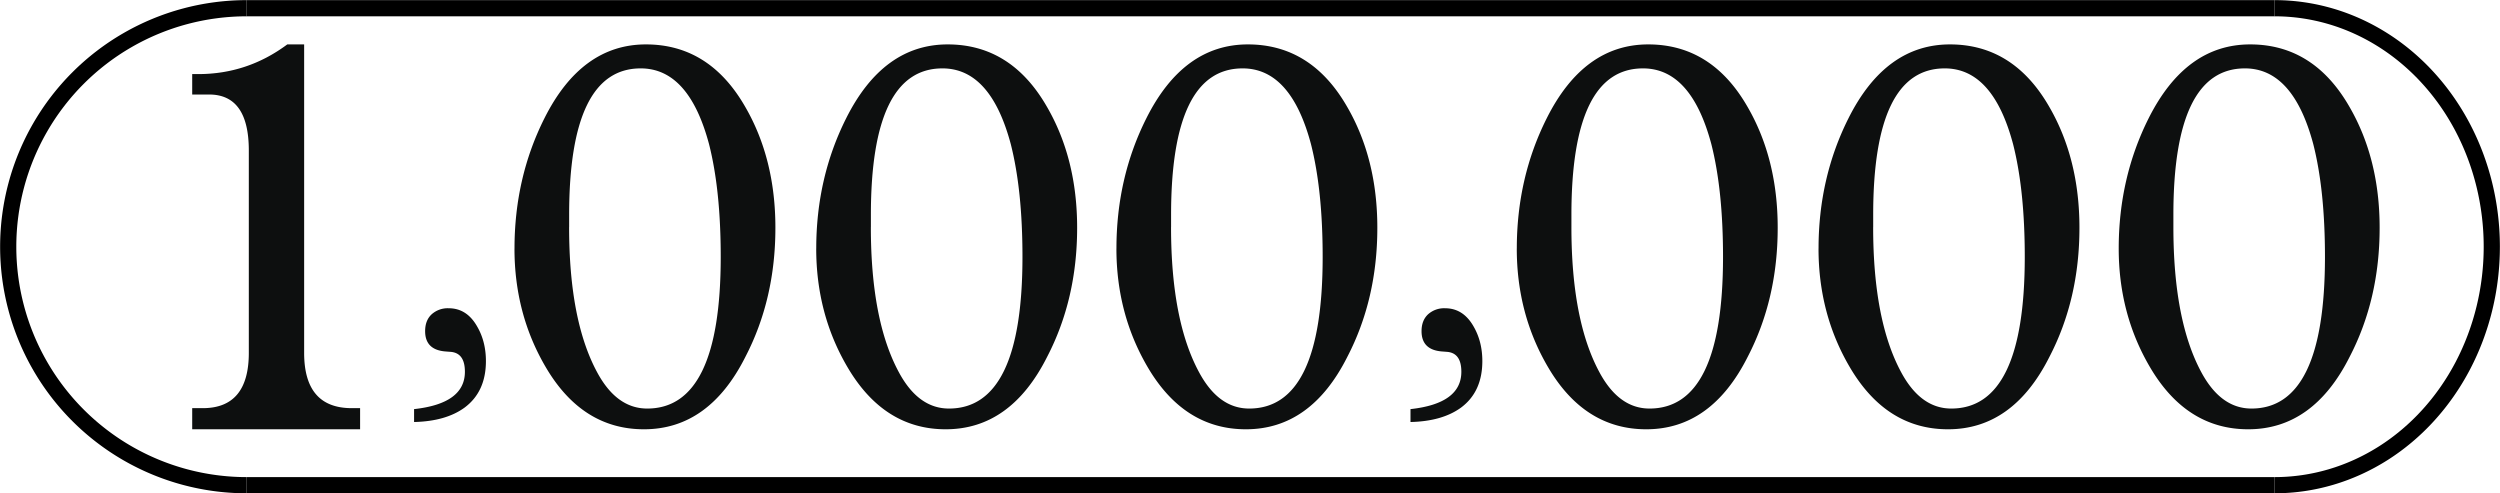 <?xml version="1.0" encoding="UTF-8" standalone="no"?>
<svg
   viewBox="0 0 76 15"
   version="1.1"
   id="svg2"
   sodipodi:docname="1000000.svg"
   inkscape:version="1.4.2 (ebf0e940d0, 2025-05-08)"
   xmlns:inkscape="http://www.inkscape.org/namespaces/inkscape"
   xmlns:sodipodi="http://sodipodi.sourceforge.net/DTD/sodipodi-0.dtd"
   xmlns="http://www.w3.org/2000/svg"
   xmlns:svg="http://www.w3.org/2000/svg">
  <defs
     id="defs2" />
  <sodipodi:namedview
     id="namedview2"
     pagecolor="#505050"
     bordercolor="#eeeeee"
     borderopacity="1"
     inkscape:showpageshadow="0"
     inkscape:pageopacity="0"
     inkscape:pagecheckerboard="0"
     inkscape:deskcolor="#505050"
     inkscape:zoom="5.6568543"
     inkscape:cx="-23.422912"
     inkscape:cy="47.464543"
     inkscape:window-width="1906"
     inkscape:window-height="1028"
     inkscape:window-x="0"
     inkscape:window-y="0"
     inkscape:window-maximized="1"
     inkscape:current-layer="g2" />
  <g
     fill="none"
     fill-rule="evenodd"
     id="g2">
    <path
       d="M12.588 12.83v-.393c1.03-.113 1.545-.491 1.545-1.135 0-.382-.145-.583-.436-.606l-.146-.011c-.418-.03-.627-.236-.627-.618 0-.217.065-.387.196-.51a.73.73 0 0 1 .52-.186c.367 0 .654.184.863.55.18.308.269.66.269 1.056 0 .622-.217 1.093-.65 1.415-.38.276-.892.423-1.534.437zm30.291 0v-.393c1.03-.113 1.546-.491 1.546-1.135 0-.382-.145-.583-.437-.606l-.145-.011c-.418-.03-.628-.236-.628-.618 0-.217.066-.387.196-.51a.73.73 0 0 1 .521-.186c.366 0 .654.184.863.55.179.308.268.66.268 1.056 0 .622-.216 1.093-.649 1.415-.381.276-.892.423-1.535.437zm21.53-5.275c0-1.431.304-2.752.91-3.96.752-1.496 1.78-2.245 3.086-2.245 1.292 0 2.3.637 3.026 1.91.606 1.051.91 2.273.91 3.664 0 1.446-.304 2.752-.91 3.92-.739 1.471-1.767 2.206-3.086 2.206-1.252 0-2.247-.63-2.986-1.89-.633-1.077-.95-2.278-.95-3.605zm1.662-.65c0 1.89.283 3.361.85 4.412.396.735.903 1.103 1.523 1.103 1.49 0 2.235-1.536 2.235-4.61 0-1.352-.118-2.494-.355-3.427-.41-1.536-1.101-2.304-2.078-2.304-1.45 0-2.175 1.484-2.175 4.452v.374zm-10.787.65c0-1.431.303-2.752.91-3.96.75-1.496 1.78-2.245 3.085-2.245 1.291 0 2.3.637 3.026 1.91.606 1.051.91 2.273.91 3.664 0 1.446-.304 2.752-.91 3.92-.739 1.471-1.767 2.206-3.086 2.206-1.253 0-2.247-.63-2.986-1.89-.633-1.077-.95-2.278-.95-3.605zm1.66-.65c0 1.89.284 3.361.852 4.412.395.735.903 1.103 1.522 1.103 1.49 0 2.235-1.536 2.235-4.61 0-1.352-.118-2.494-.355-3.427-.409-1.536-1.101-2.304-2.077-2.304-1.452 0-2.176 1.484-2.176 4.452v.374zm-10.833.65c0-1.431.303-2.752.91-3.96.75-1.496 1.78-2.245 3.085-2.245 1.292 0 2.3.637 3.026 1.91.606 1.051.91 2.273.91 3.664 0 1.446-.304 2.752-.91 3.92-.74 1.471-1.768 2.206-3.086 2.206-1.252 0-2.248-.63-2.986-1.89-.633-1.077-.95-2.278-.95-3.605zm1.66-.65c0 1.89.284 3.361.852 4.412.395.735.902 1.103 1.522 1.103 1.49 0 2.235-1.536 2.235-4.61 0-1.352-.118-2.494-.355-3.427-.41-1.536-1.101-2.304-2.078-2.304-1.45 0-2.176 1.484-2.176 4.452v.374zm-13.831.65c0-1.431.303-2.752.91-3.96.75-1.496 1.78-2.245 3.085-2.245 1.292 0 2.3.637 3.026 1.91.606 1.051.91 2.273.91 3.664 0 1.446-.304 2.752-.91 3.92-.739 1.471-1.767 2.206-3.086 2.206-1.252 0-2.247-.63-2.986-1.89-.632-1.077-.95-2.278-.95-3.605zm1.66-.65c0 1.89.284 3.361.852 4.412.395.735.902 1.103 1.523 1.103 1.49 0 2.234-1.536 2.234-4.61 0-1.352-.118-2.494-.355-3.427-.409-1.536-1.1-2.304-2.078-2.304-1.45 0-2.175 1.484-2.175 4.452v.374zm-10.786.65c0-1.431.303-2.752.91-3.96.75-1.496 1.78-2.245 3.085-2.245 1.292 0 2.3.637 3.026 1.91.606 1.051.91 2.273.91 3.664 0 1.446-.304 2.752-.91 3.92-.739 1.471-1.767 2.206-3.086 2.206-1.252 0-2.247-.63-2.986-1.89-.633-1.077-.95-2.278-.95-3.605zm1.66-.65c0 1.89.284 3.361.852 4.412.395.735.902 1.103 1.522 1.103 1.49 0 2.235-1.536 2.235-4.61 0-1.352-.118-2.494-.355-3.427-.41-1.536-1.101-2.304-2.078-2.304-1.45 0-2.175 1.484-2.175 4.452v.374zm-10.833.65c0-1.431.303-2.752.91-3.96.75-1.496 1.78-2.245 3.085-2.245 1.292 0 2.3.637 3.026 1.91.606 1.051.91 2.273.91 3.664 0 1.446-.304 2.752-.91 3.92-.739 1.471-1.767 2.206-3.086 2.206-1.252 0-2.247-.63-2.986-1.89-.633-1.077-.95-2.278-.95-3.605zm1.66-.65c0 1.89.284 3.361.852 4.412.395.735.902 1.103 1.522 1.103 1.49 0 2.235-1.536 2.235-4.61 0-1.352-.118-2.494-.355-3.427-.41-1.536-1.101-2.304-2.078-2.304-1.45 0-2.175 1.484-2.175 4.452v.374zM9.246 1.35v9.376c0 1.122.482 1.682 1.449 1.682h.252v.642H5.843v-.642h.32c.934 0 1.401-.56 1.401-1.682v-6.15c0-1.135-.403-1.703-1.208-1.703h-.513v-.621h.185c.996 0 1.898-.301 2.705-.902h.512z"
       fill="#0D0F0F"
       id="path2" />
    <g
       id="g5"
       inkscape:label="rounded capsule">
      <path
         style="fill:#cac5c0;fill-opacity:0;stroke:#000000;stroke-width:0.492;stroke-dasharray:none"
         id="path3"
         sodipodi:type="arc"
         sodipodi:cx="7.5"
         sodipodi:cy="7.5"
         sodipodi:rx="7.25"
         sodipodi:ry="7.25"
         sodipodi:start="1.5707963"
         sodipodi:end="4.712389"
         sodipodi:arc-type="arc"
         d="m 7.5,14.75 a 7.25,7.25 0 0 1 -6.279,-3.625 7.25,7.25 0 0 1 -1e-7,-7.25 A 7.25,7.25 0 0 1 7.5,0.25"
         sodipodi:open="true"
         inkscape:label="left-semicircle" />
      <path
         style="fill:#cac5c0;fill-opacity:0;stroke:#000000;stroke-width:0.492;stroke-dasharray:none"
         id="path3-4"
         sodipodi:type="arc"
         sodipodi:cx="-69.149002"
         sodipodi:cy="7.5"
         sodipodi:rx="6.6014867"
         sodipodi:ry="7.25"
         sodipodi:start="1.5707963"
         sodipodi:end="4.712389"
         sodipodi:arc-type="arc"
         d="m -69.149,14.75 a 6.601,7.25 0 0 1 -5.717,-3.625 6.601,7.25 0 0 1 0,-7.25 6.601,7.25 0 0 1 5.717,-3.625"
         transform="scale(-1,1)"
         sodipodi:open="true"
         inkscape:label="right-semicircle" />
      <path
         style="fill:#cac5c0;fill-opacity:0;stroke:#000000;stroke-width:0.492;stroke-dasharray:none"
         d="M 7.5,0.25 H 69.149"
         id="path4"
         inkscape:label="upper-edge" />
      <path
         style="fill:#cac5c0;fill-opacity:0;stroke:#000000;stroke-width:0.492;stroke-dasharray:none"
         d="M 7.5,14.75 H 69.149"
         id="path5"
         inkscape:label="lower-edge" />
    </g>
  </g>
</svg>

